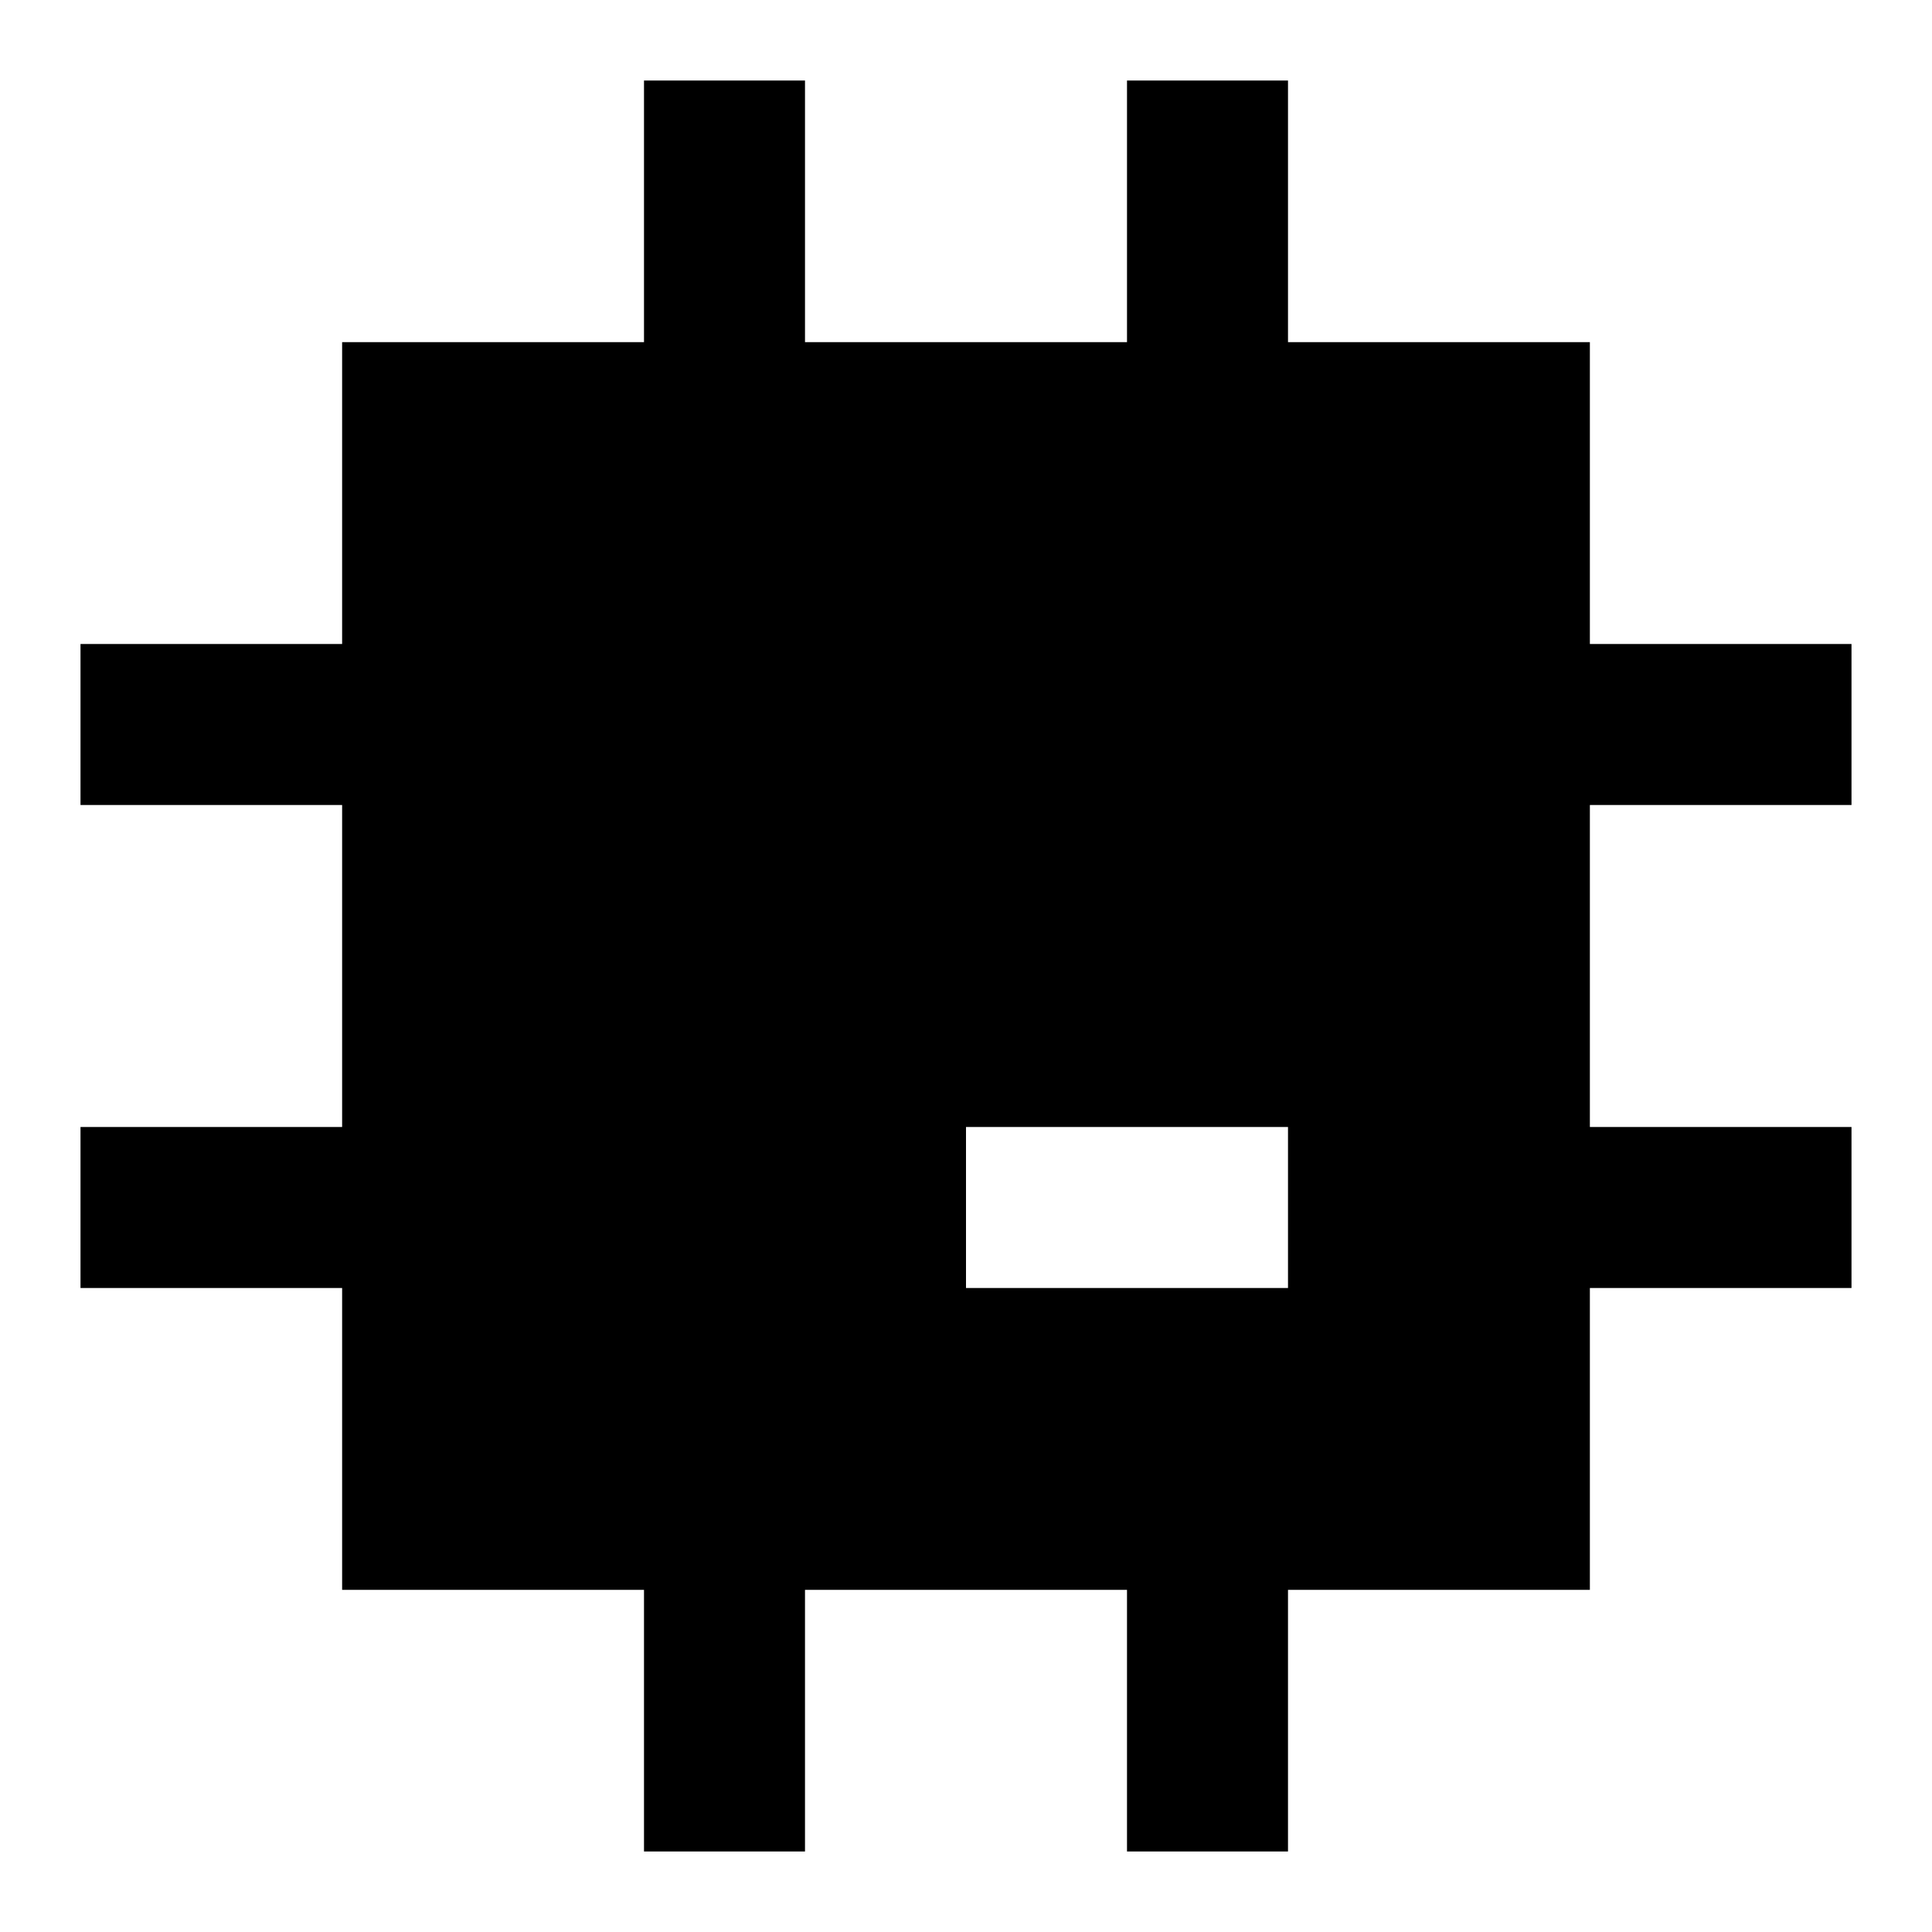 <svg xmlns="http://www.w3.org/2000/svg" fill="none" viewBox="0 0 24 24" id="Computer-Chip-1--Streamline-Sharp">
  <desc>
    Computer Chip 1 Streamline Icon: https://streamlinehq.com
  </desc>
  <g id="computer-chip-1--computer-device-chip-electronics-cpu-microprocessor">
    <path id="Subtract" fill="#000000" fill-rule="evenodd" d="M10 4.25V1H8v3.25H4.25V8H1v2h3.25v4H1v2h3.25v3.75H8V23h2v-3.25h4V23h2v-3.25h3.75V16H23v-2h-3.25v-4H23V8h-3.25V4.25H16V1h-2v3.25h-4ZM16 16v-2h-4v2h4Z" clip-rule="evenodd" stroke-width="1"></path>
  </g>
</svg>